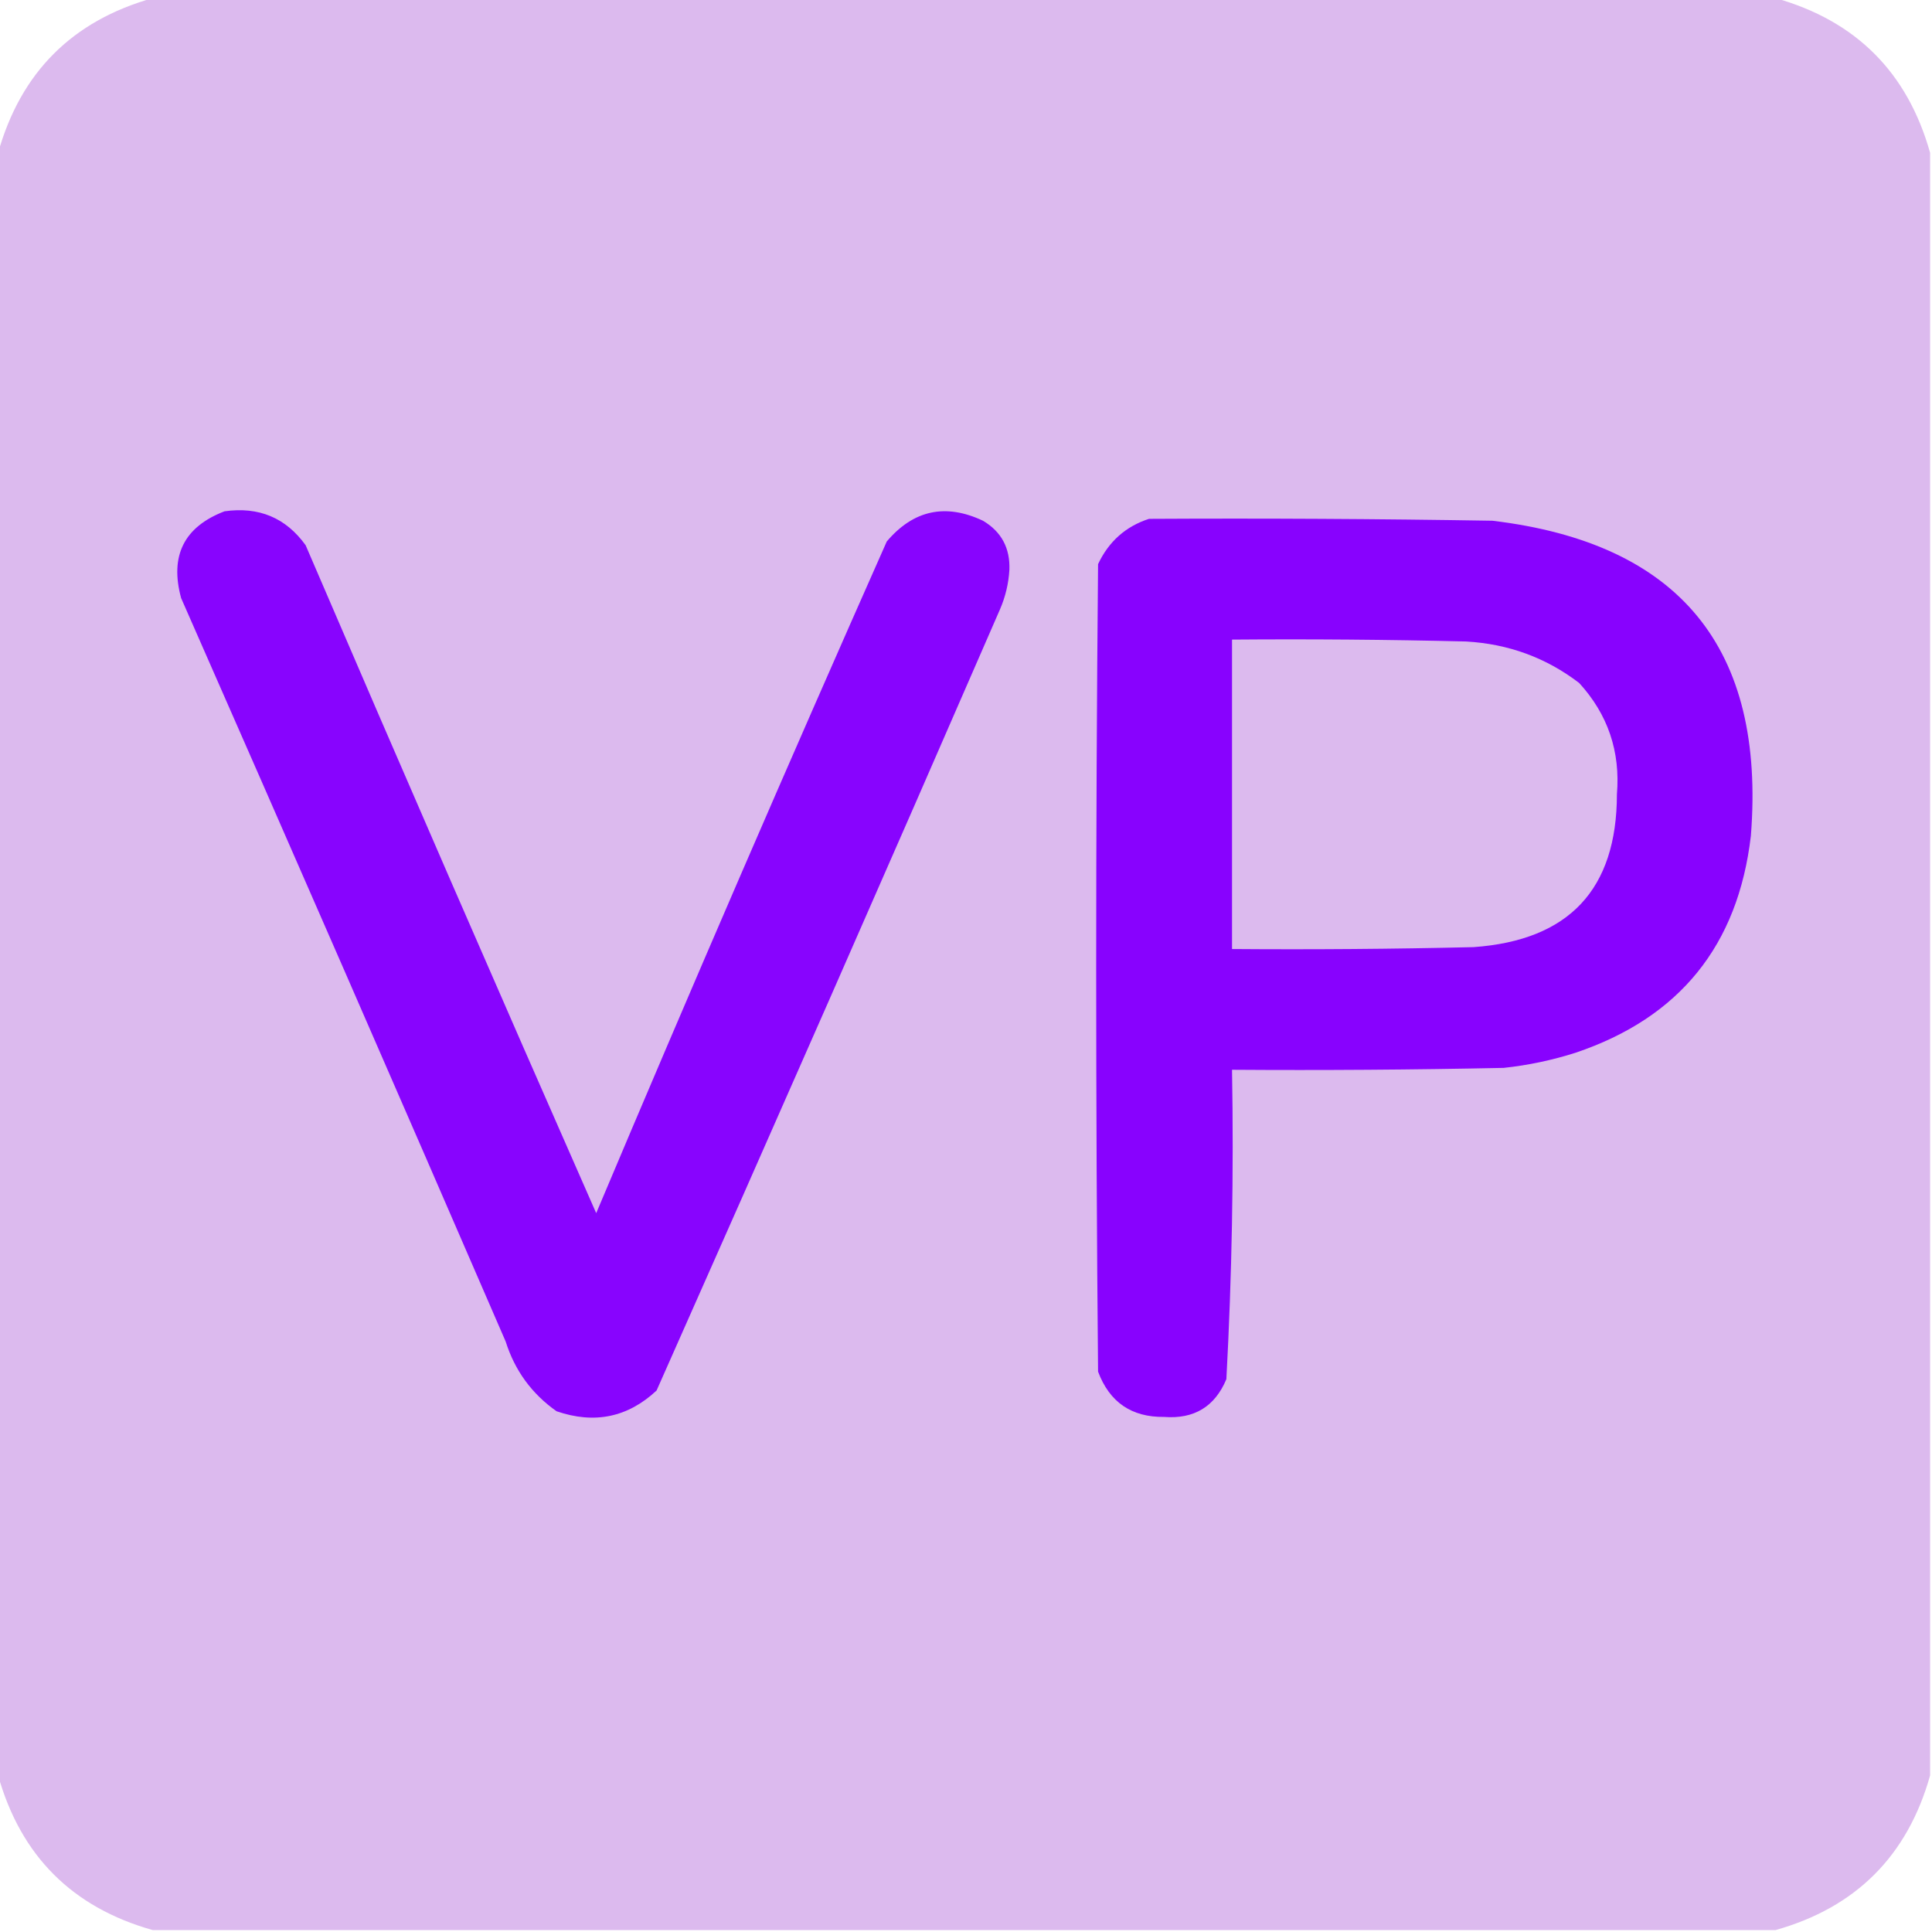 <svg xmlns="http://www.w3.org/2000/svg" version="1.1" width="512px" height="512px" style="shape-rendering:geometricPrecision; text-rendering:geometricPrecision; image-rendering:optimizeQuality; fill-rule:evenodd; clip-rule:evenodd" xmlns:xlink="http://www.w3.org/1999/xlink">
  <g>
    <path style="opacity:1" fill="#dcbaee" d="M 40.5,-0.5 C 183.833,-0.5 327.167,-0.5 470.5,-0.5C 491.833,5.5 505.5,19.167 511.5,40.5C 511.5,183.833 511.5,327.167 511.5,470.5C 505.5,491.833 491.833,505.5 470.5,511.5C 327.167,511.5 183.833,511.5 40.5,511.5C 19.167,505.5 5.5,491.833 -0.5,470.5C -0.5,327.167 -0.5,183.833 -0.5,40.5C 5.5,19.167 19.167,5.5 40.5,-0.5 Z"/>
  </g>
  <g>
    <path style="opacity:1" fill="#8804fe" d="M 59.5,135.5 C 68.6,134.216 75.767,137.216 81,144.5C 106.409,203.647 132.075,262.647 158,321.5C 183.116,261.934 208.783,202.6 235,143.5C 242.071,135.157 250.571,133.324 260.5,138C 265.375,140.896 267.708,145.229 267.5,151C 267.287,154.642 266.453,158.142 265,161.5C 234.942,230.617 204.608,299.617 174,368.5C 166.384,375.617 157.551,377.45 147.5,374C 140.935,369.383 136.435,363.216 134,355.5C 105.528,289.751 76.861,224.084 48,158.5C 44.944,147.279 48.777,139.612 59.5,135.5 Z"/>
  </g>
  <g>
    <path style="opacity:1" fill="#8802fe" d="M 304.5,137.5 C 334.835,137.333 365.168,137.5 395.5,138C 445.088,143.919 467.921,171.752 464,221.5C 460.605,250.553 445.105,269.719 417.5,279C 411.304,280.973 404.971,282.306 398.5,283C 374.502,283.5 350.502,283.667 326.5,283.5C 326.974,310.897 326.474,338.231 325,365.5C 321.945,372.781 316.445,376.114 308.5,375.5C 299.87,375.6 294.036,371.6 291,363.5C 290.333,292.167 290.333,220.833 291,149.5C 293.831,143.496 298.331,139.496 304.5,137.5 Z"/>
  </g>
  <g>
    <path style="opacity:1" fill="#dcbaee" d="M 326.5,169.5 C 347.169,169.333 367.836,169.5 388.5,170C 399.735,170.63 409.735,174.297 418.5,181C 426.108,189.322 429.441,199.155 428.5,210.5C 428.469,235.701 415.802,249.201 390.5,251C 369.169,251.5 347.836,251.667 326.5,251.5C 326.5,224.167 326.5,196.833 326.5,169.5 Z"/>
  </g>
</svg>

